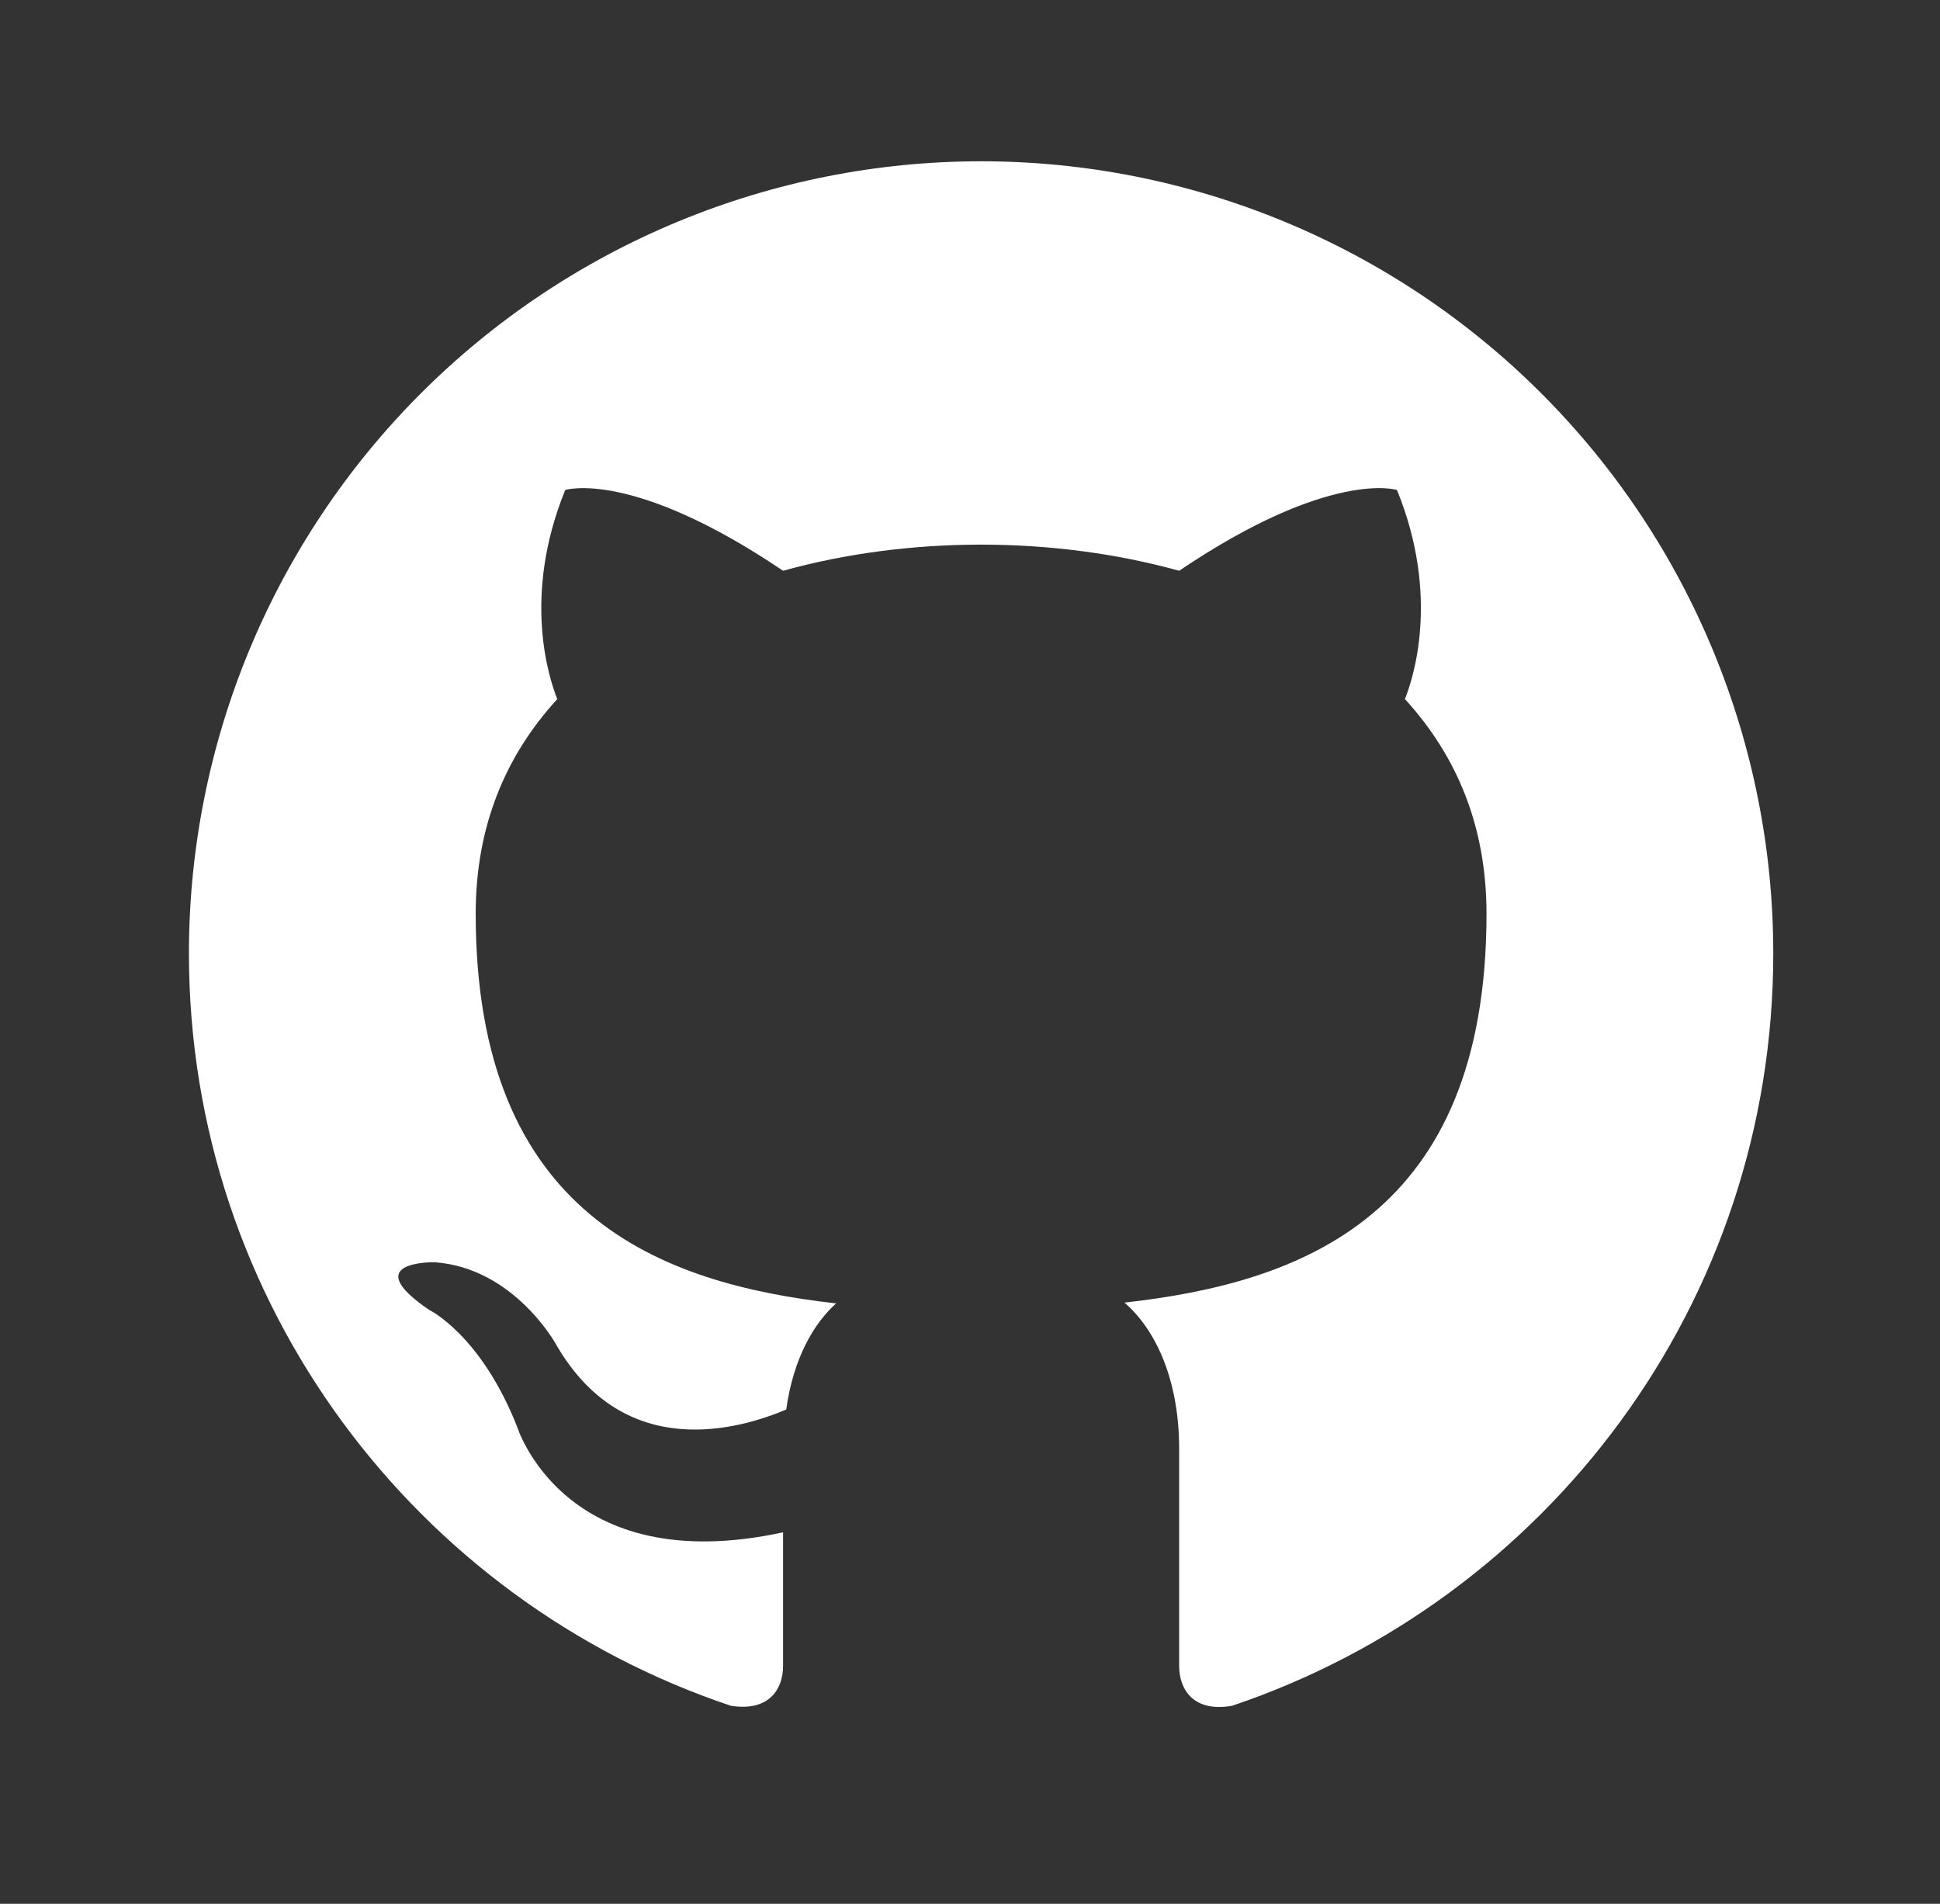 <svg width="54" height="53" viewBox="0 0 54 53" fill="none" xmlns="http://www.w3.org/2000/svg">
<rect x="0" y="0" width="54" height="53" fill="#333333" stroke="none"/>
<path d="M27.309 4.49C24.413 4.49 21.546 5.061 18.871 6.169C16.196 7.277 13.765 8.901 11.717 10.949C7.582 15.084 5.259 20.692 5.259 26.54C5.259 36.286 11.587 44.555 20.341 47.487C21.444 47.664 21.797 46.98 21.797 46.385C21.797 45.878 21.797 44.489 21.797 42.659C15.689 43.982 14.388 39.704 14.388 39.704C13.373 37.146 11.94 36.463 11.94 36.463C9.934 35.096 12.095 35.14 12.095 35.14C14.3 35.294 15.468 37.411 15.468 37.411C17.387 40.762 20.628 39.77 21.885 39.241C22.083 37.808 22.657 36.837 23.274 36.286C18.379 35.735 13.241 33.839 13.241 25.438C13.241 22.99 14.079 21.028 15.512 19.462C15.292 18.911 14.52 16.618 15.733 13.641C15.733 13.641 17.585 13.046 21.797 15.89C23.538 15.405 25.435 15.162 27.309 15.162C29.183 15.162 31.079 15.405 32.822 15.89C37.033 13.046 38.885 13.641 38.885 13.641C40.098 16.618 39.326 18.911 39.106 19.462C40.539 21.028 41.377 22.99 41.377 25.438C41.377 33.861 36.217 35.713 31.3 36.264C32.094 36.948 32.822 38.293 32.822 40.343C32.822 43.298 32.822 45.679 32.822 46.385C32.822 46.98 33.174 47.686 34.299 47.487C43.053 44.533 49.359 36.286 49.359 26.54C49.359 23.645 48.788 20.777 47.68 18.102C46.572 15.427 44.948 12.996 42.901 10.949C40.853 8.901 38.422 7.277 35.747 6.169C33.072 5.061 30.205 4.49 27.309 4.49V4.49Z" fill="white"/>
</svg>
